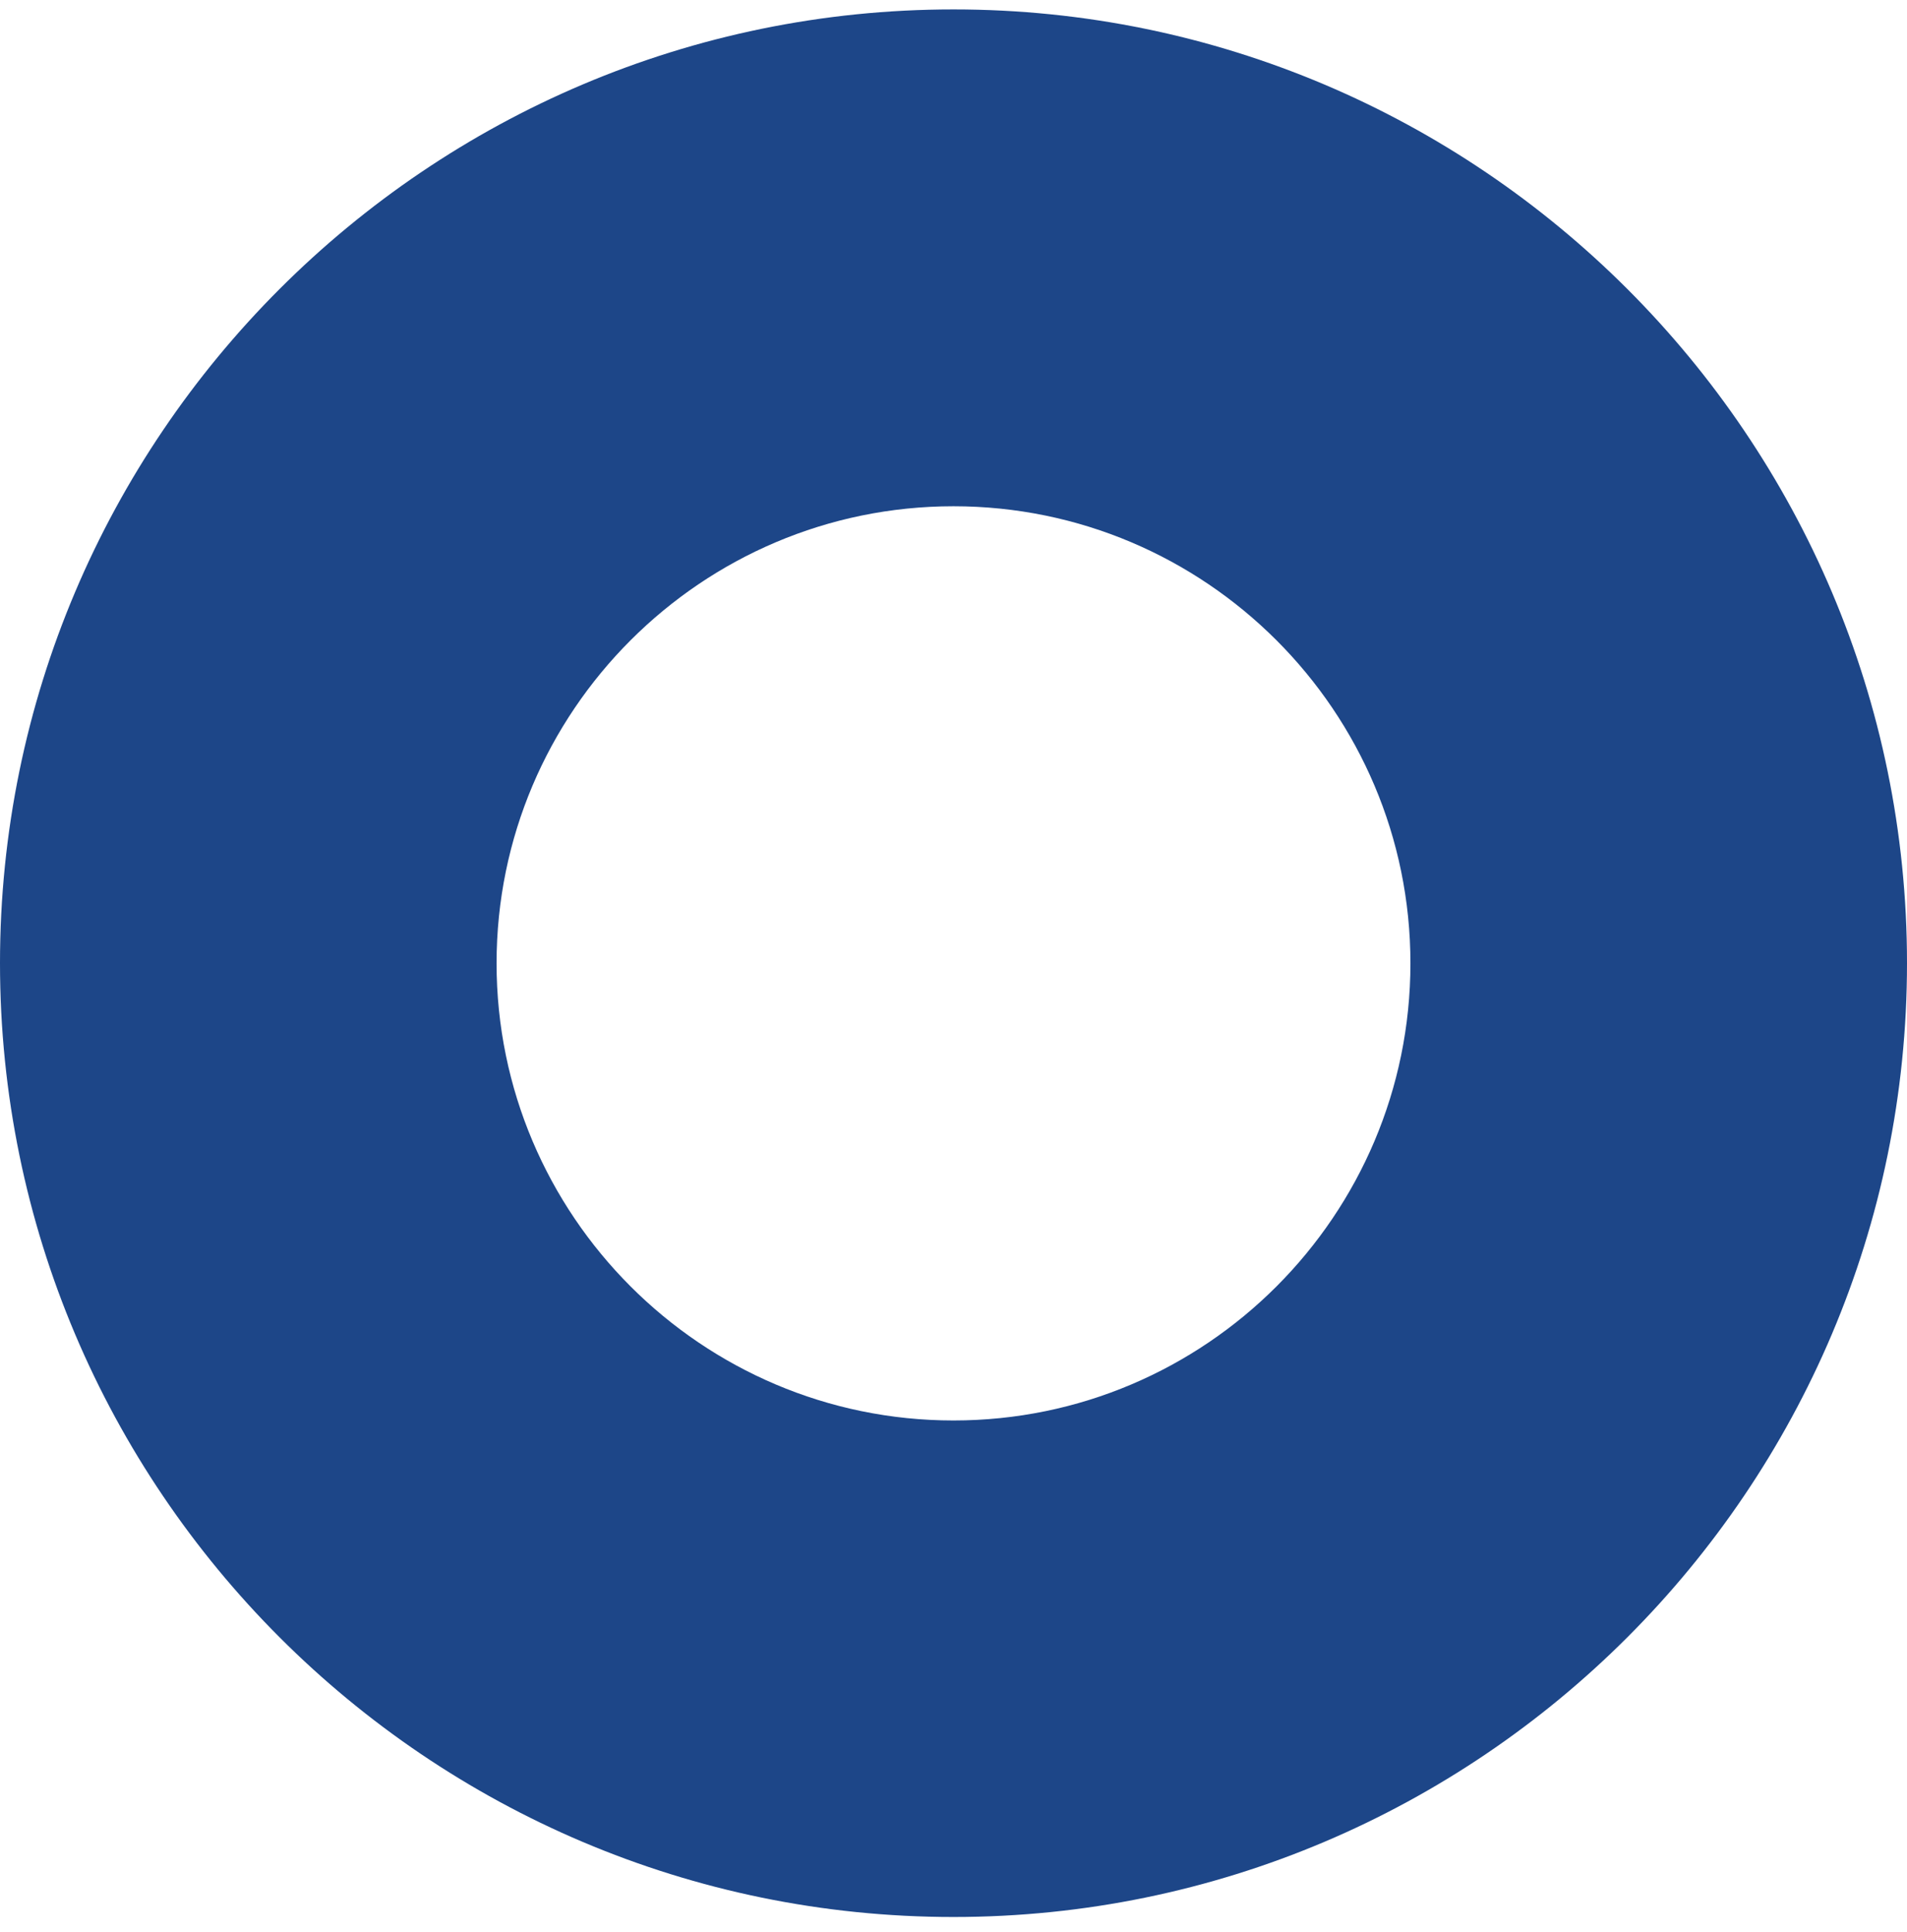 <svg width="79" height="80" viewBox="0 0 79 80" fill="none" xmlns="http://www.w3.org/2000/svg">
<path d="M39.5 79.39C17.72 79.39 0 61.671 0 39.886C0 18.102 17.72 0.39 39.5 0.39C61.28 0.39 79 18.108 79 39.886C79 61.664 61.28 79.39 39.5 79.39ZM39.5 20.966C29.064 20.966 20.571 29.458 20.571 39.893C20.571 50.328 29.058 58.827 39.5 58.827C49.943 58.827 58.429 50.335 58.429 39.893C58.429 29.451 49.936 20.966 39.5 20.966Z" fill="#1D4688"/>
</svg>
